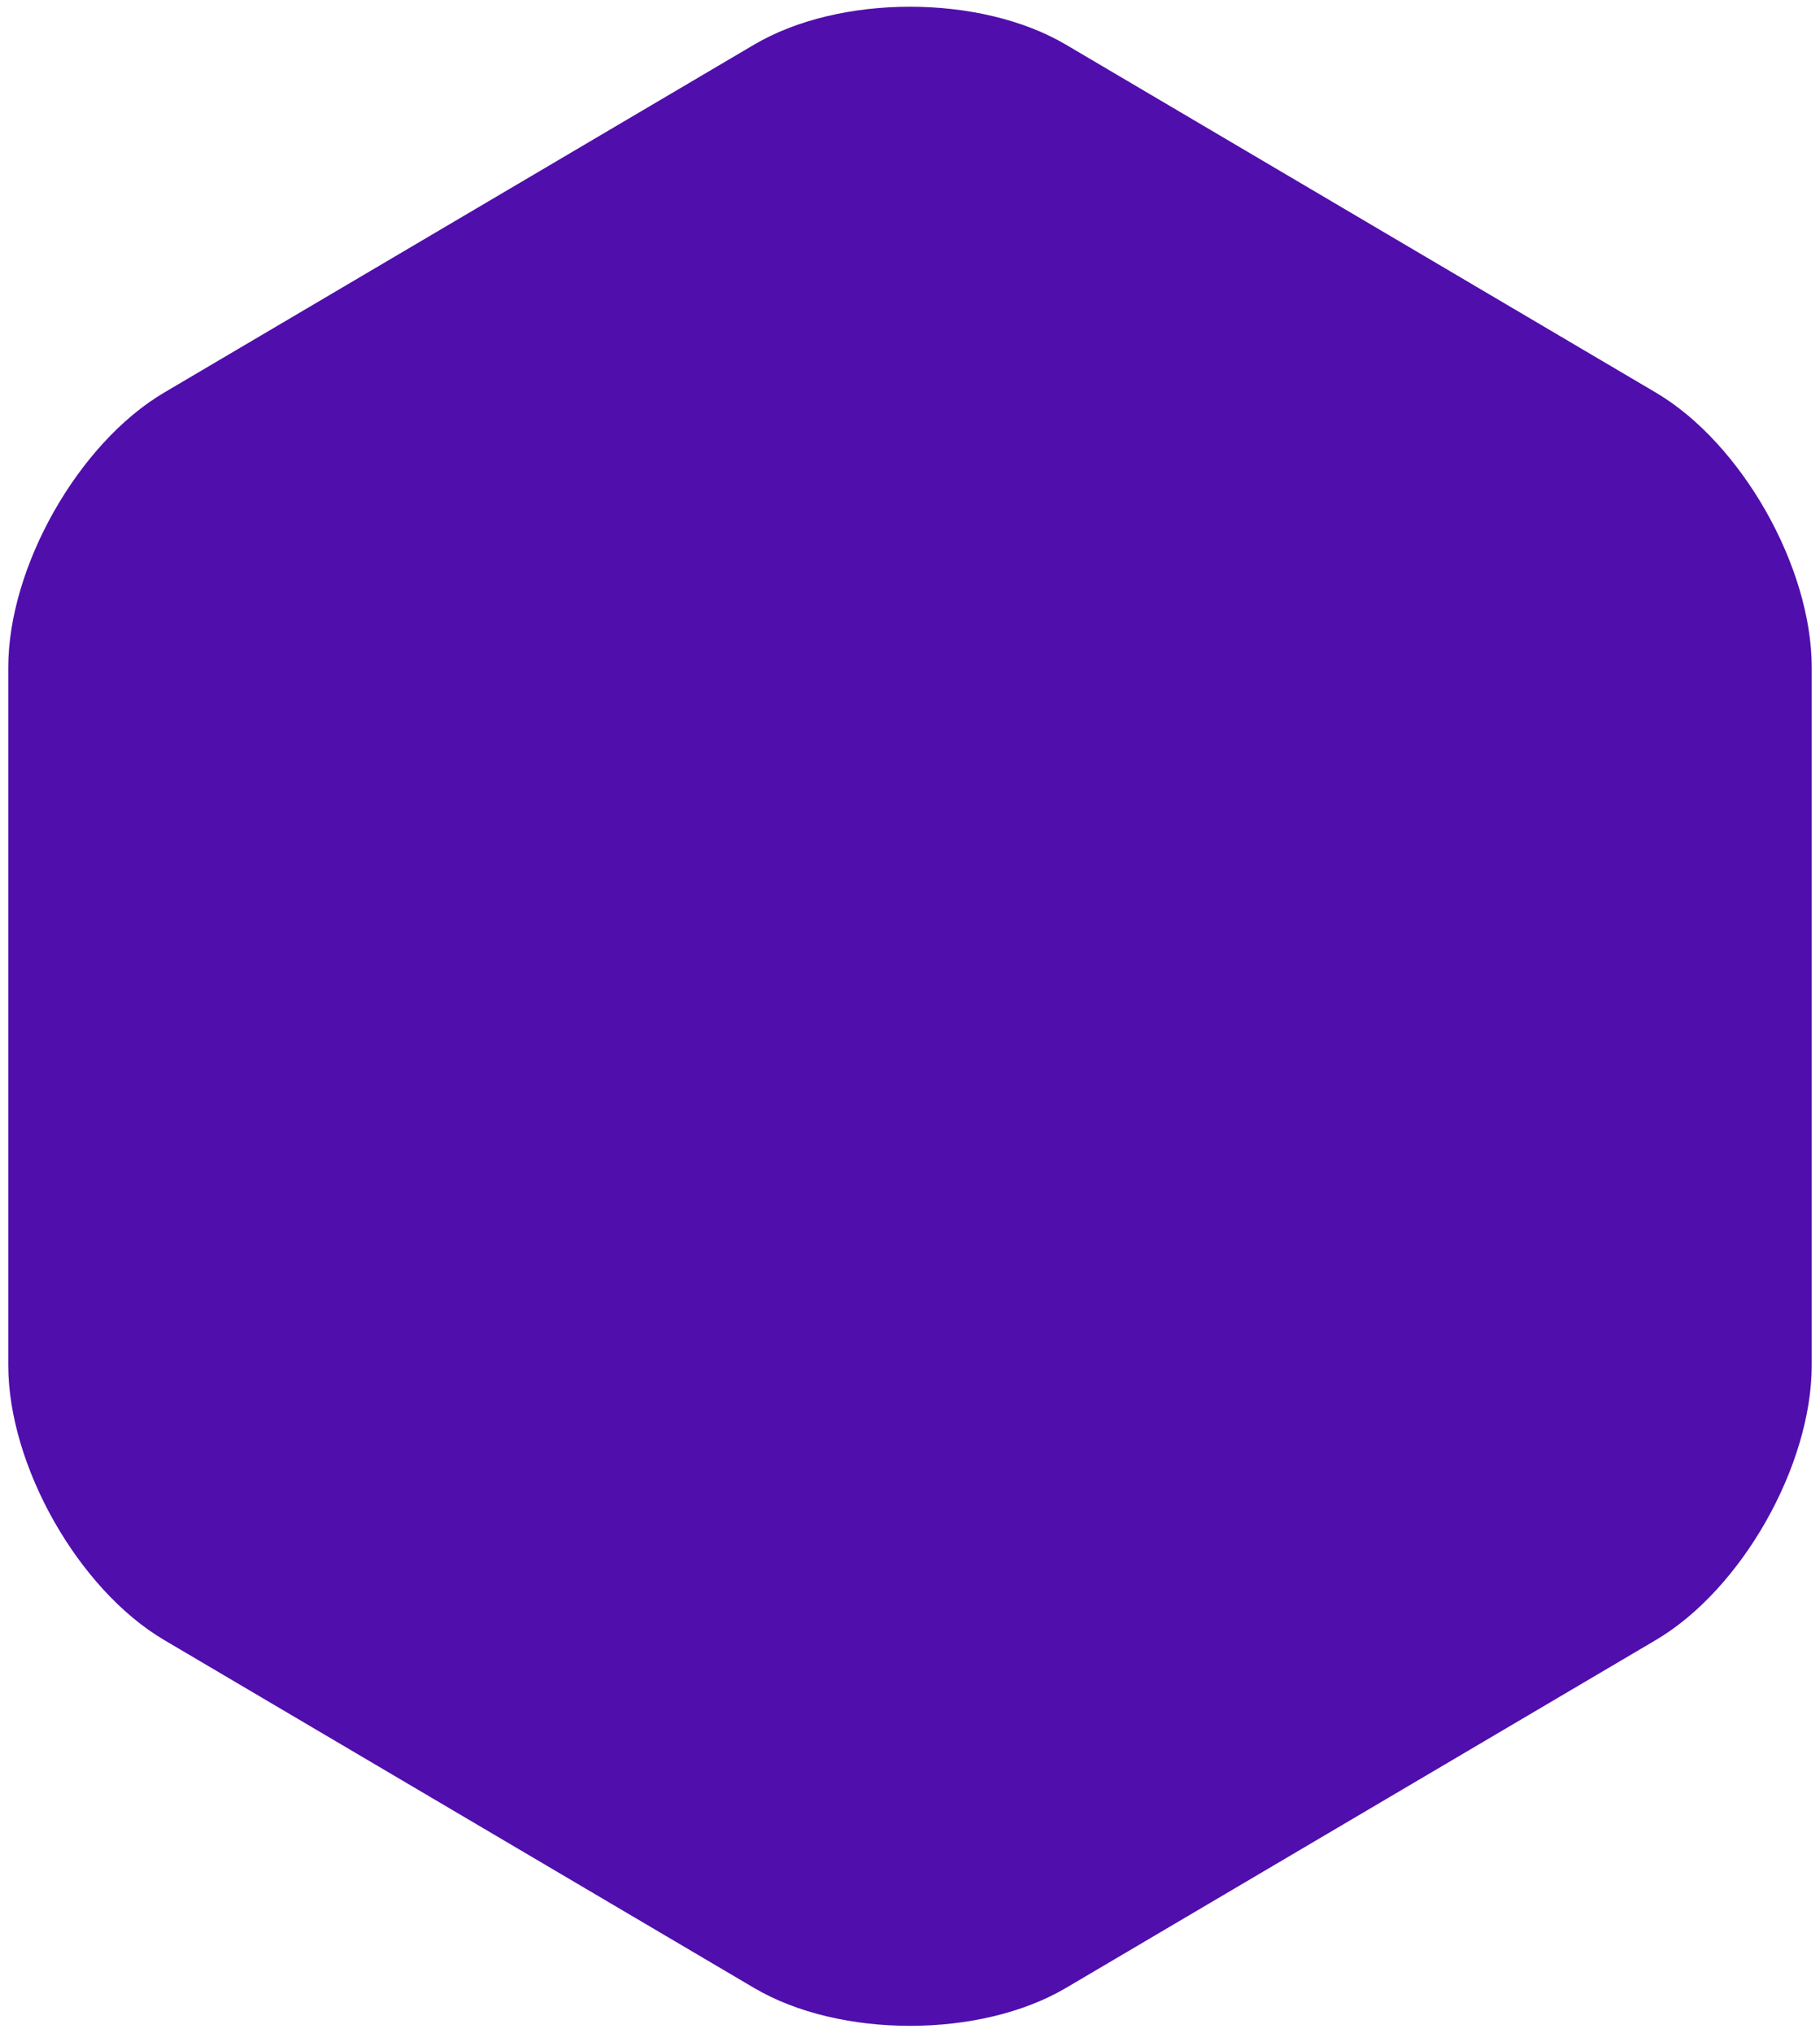 <svg xmlns="http://www.w3.org/2000/svg" width="77" height="86" viewBox="0 0 77 86">
    <title>
        Shape 1
    </title>
    <path d="M76.65 57.743c0 4.257-2.968 9.49-6.597 11.629L45.097 84.088c-3.628 2.138-9.565 2.138-13.193 0L6.947 69.372C3.319 67.233.35 62 .35 57.743V28.234c0-4.257 2.969-9.49 6.597-11.629L31.904 1.889c3.628-2.139 9.565-2.139 13.193 0l24.956 14.716c3.629 2.139 6.597 7.372 6.597 11.629z" fill="none"/>
    <path d="M76.65 57.743c0 4.257-2.968 9.49-6.597 11.629L45.097 84.088c-3.628 2.138-9.565 2.138-13.193 0L6.947 69.372C3.319 67.233.35 62 .35 57.743V28.234c0-4.257 2.969-9.49 6.597-11.629L31.904 1.889c3.628-2.139 9.565-2.139 13.193 0l24.956 14.716c3.629 2.139 6.597 7.372 6.597 11.629z" fill="#500eac"/>
</svg>
